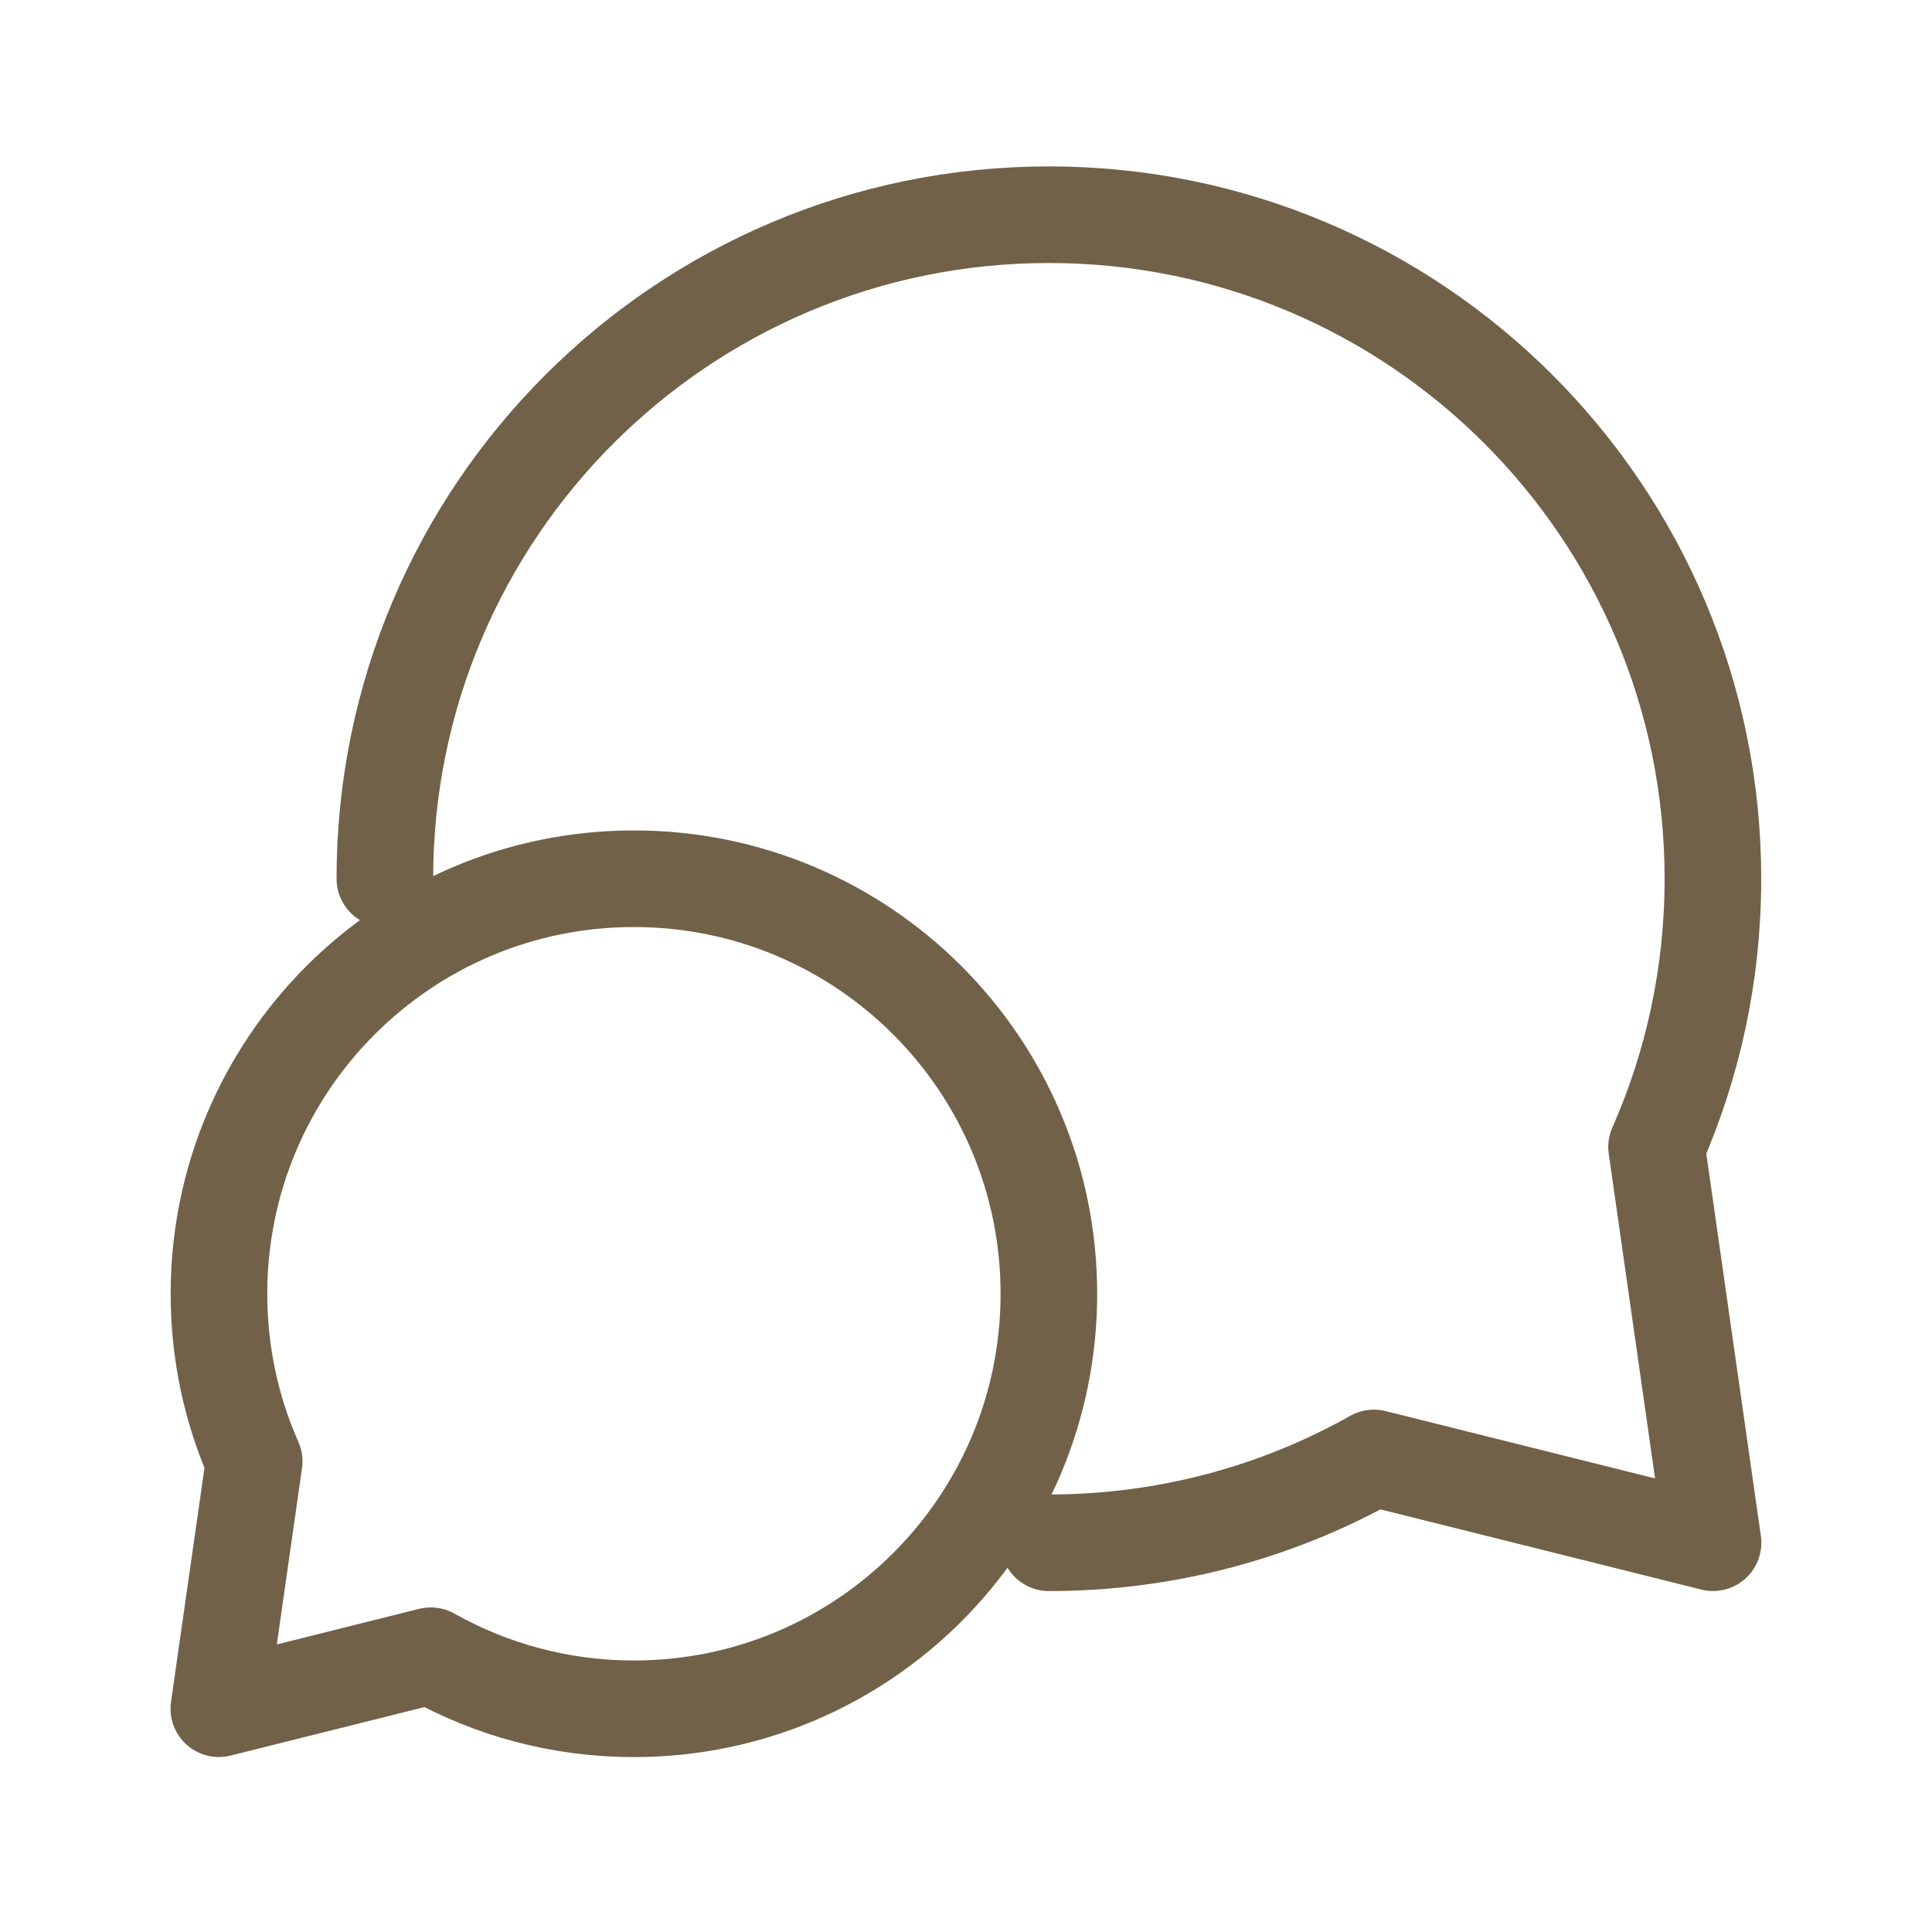 <svg width="30" height="30" viewBox="0 0 30 30" fill="none" xmlns="http://www.w3.org/2000/svg">
<path d="M5.976 13.645C5.976 7.95 10.593 3.334 16.287 3.334C21.982 3.334 26.598 7.95 26.598 13.645C26.598 15.127 26.286 16.537 25.723 17.81L26.6 23.955L21.334 22.639C19.843 23.478 18.121 23.956 16.287 23.956M3.4 20.09C3.4 21.016 3.595 21.897 3.947 22.693L3.398 26.533L6.689 25.71C7.622 26.235 8.698 26.534 9.843 26.534C13.402 26.534 16.287 23.649 16.287 20.09C16.287 16.53 13.402 13.645 9.843 13.645C6.285 13.645 3.4 16.53 3.4 20.09Z" stroke="#706148" stroke-width="1.5" stroke-linecap="round" stroke-linejoin="round"/>
</svg>
